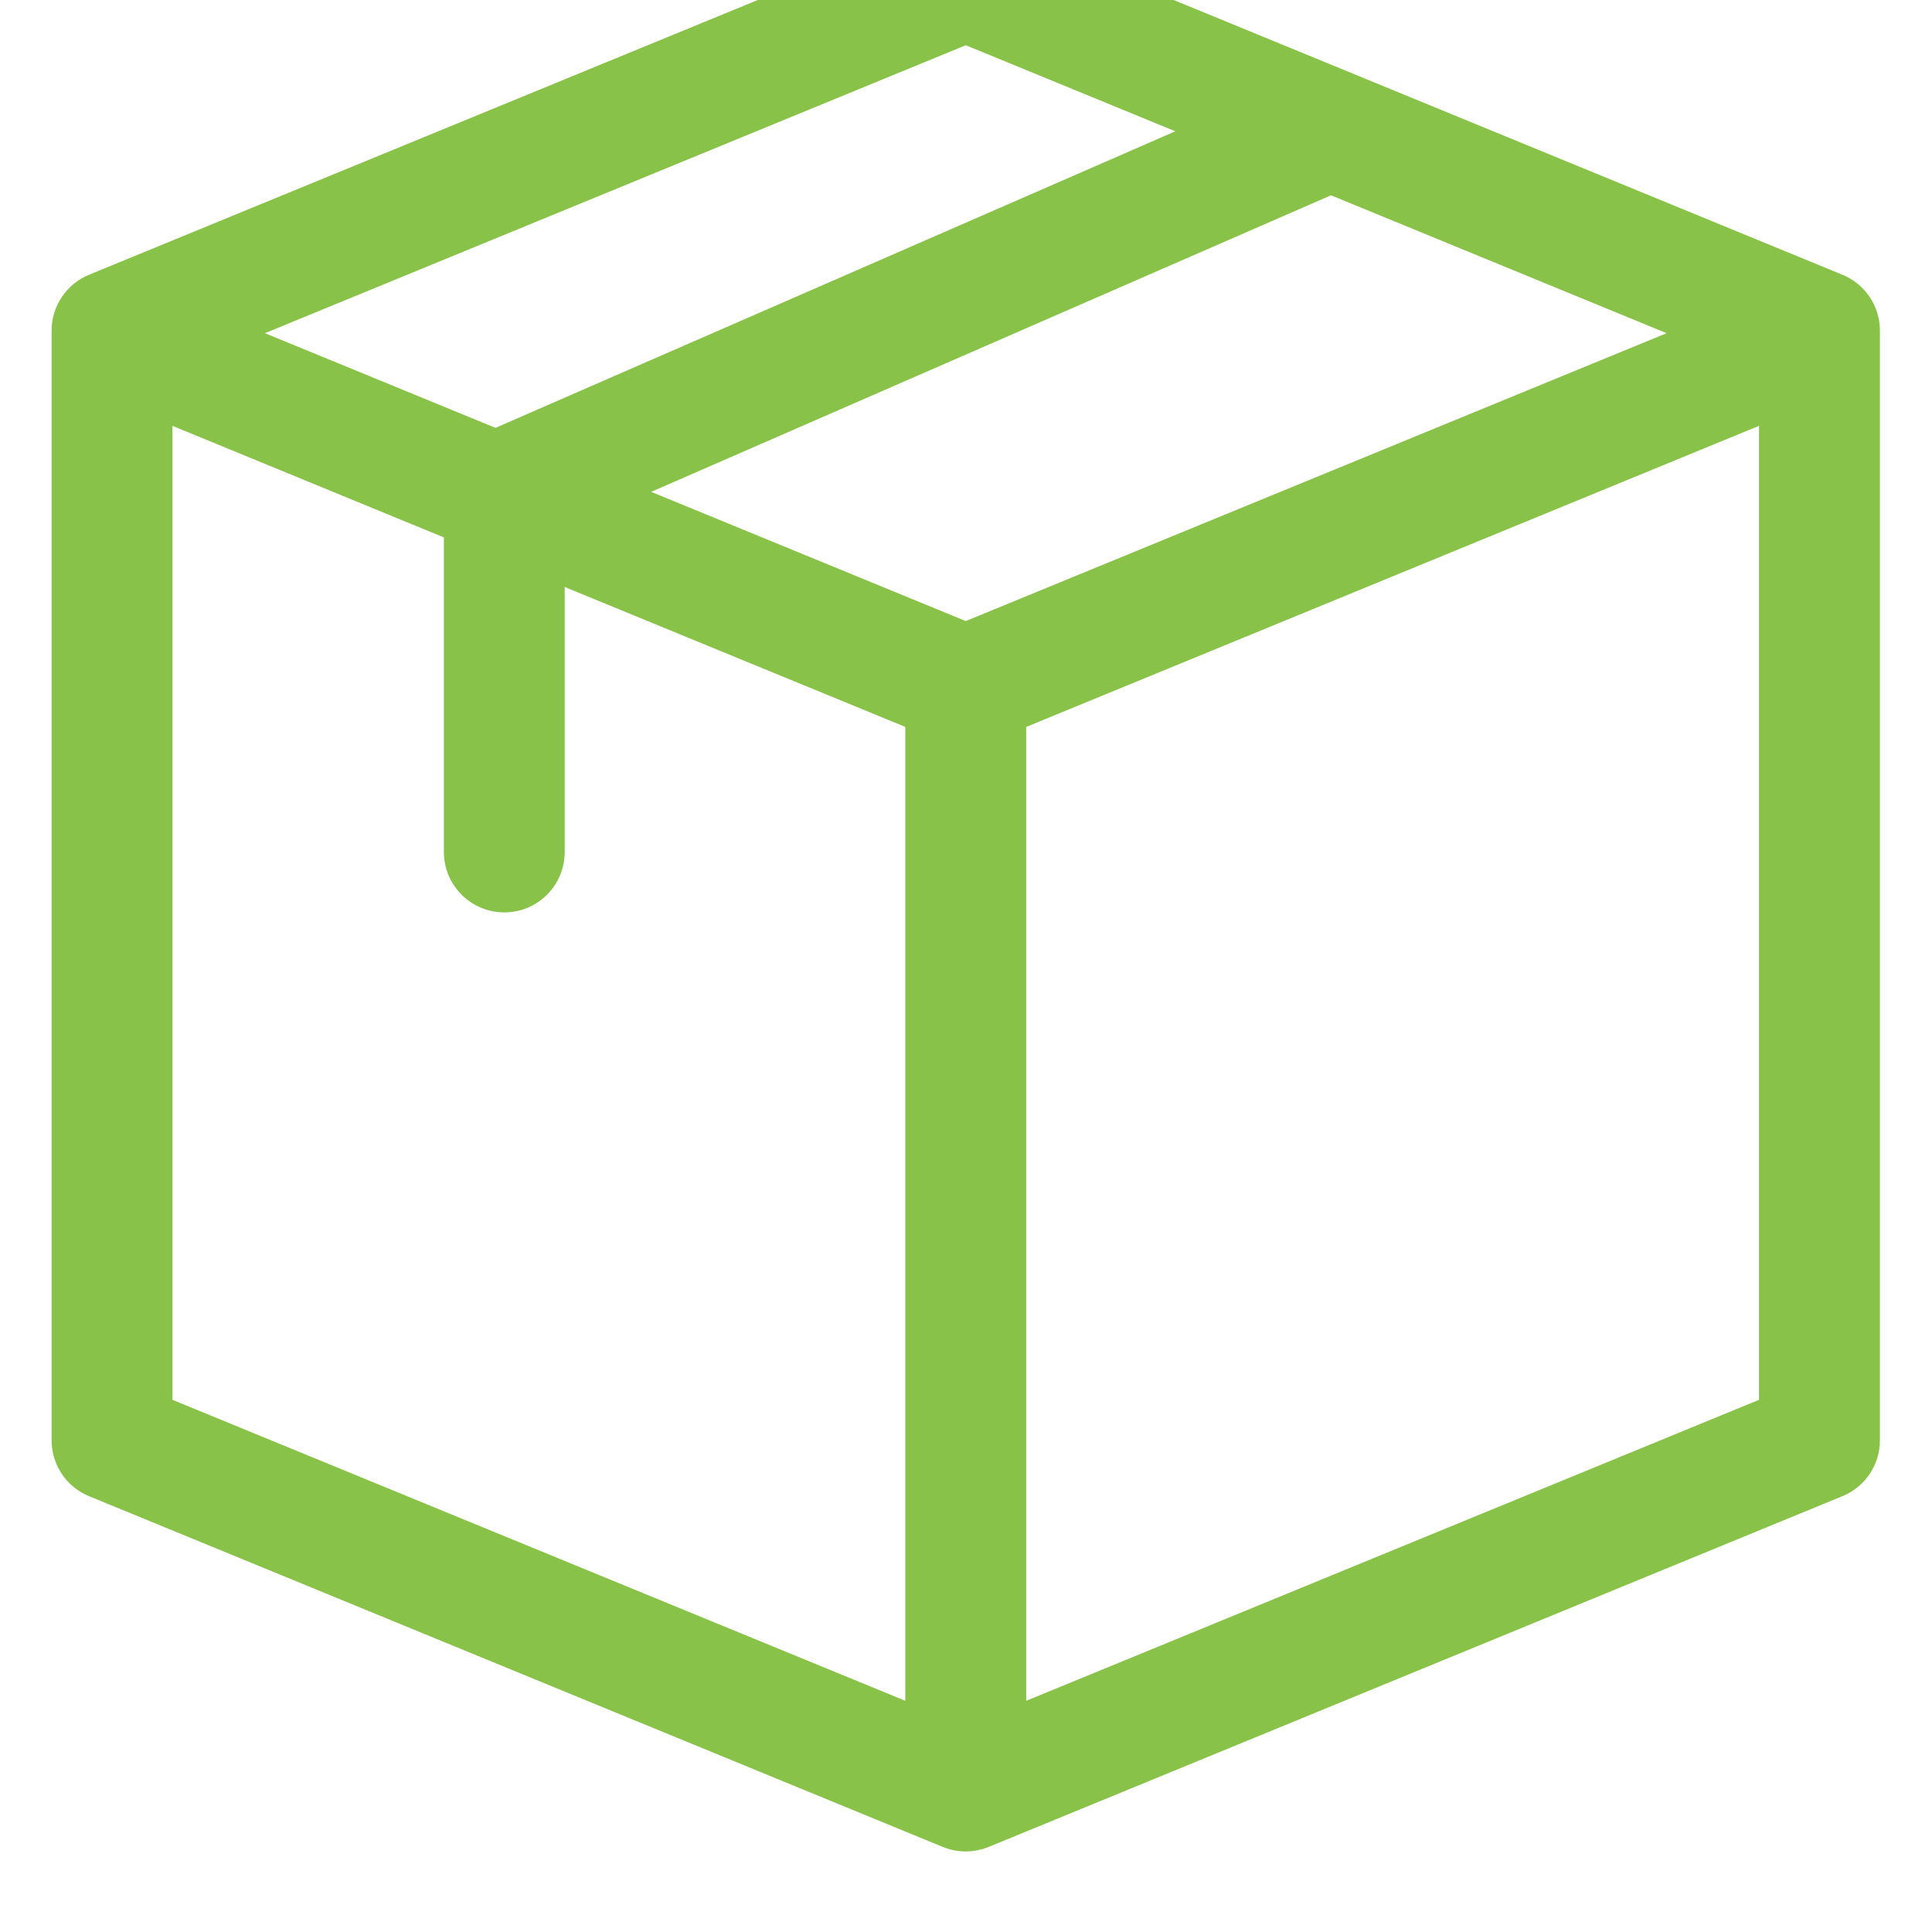<svg width="24" height="24" viewBox="0 0 24 24" fill="none" xmlns="http://www.w3.org/2000/svg">
<g clip-path="url(#clip0_334_1582)">
<path d="M23.353 4.107C23.353 3.803 23.169 3.528 22.887 3.413L12.282 -0.944C12.099 -1.019 11.894 -1.019 11.711 -0.944L1.106 3.413C0.825 3.528 0.641 3.803 0.641 4.107V17.892C0.641 18.196 0.824 18.471 1.106 18.586L11.711 22.943C11.892 23.017 12.096 23.019 12.281 22.943C12.29 22.94 11.889 23.105 22.887 18.586C23.169 18.471 23.353 18.196 23.353 17.892V4.107ZM11.997 7.715L8.089 6.11L16.534 2.426L20.703 4.139L11.997 7.715ZM2.142 5.29L5.514 6.676V10.583C5.514 10.998 5.85 11.334 6.265 11.334C6.679 11.334 7.015 10.998 7.015 10.583V7.292L11.246 9.03V21.128L2.142 17.389V5.29ZM11.997 0.562L14.6 1.631L6.155 5.315L3.291 4.139L11.997 0.562ZM12.748 9.03L21.851 5.29V17.389L12.748 21.128V9.03Z" fill="#89C249"/>
</g>
<defs>
<clipPath id="clip0_334_1582">
<rect width="24" height="24" fill="white" transform="translate(0 -0)"/>
</clipPath>
</defs>
</svg>
